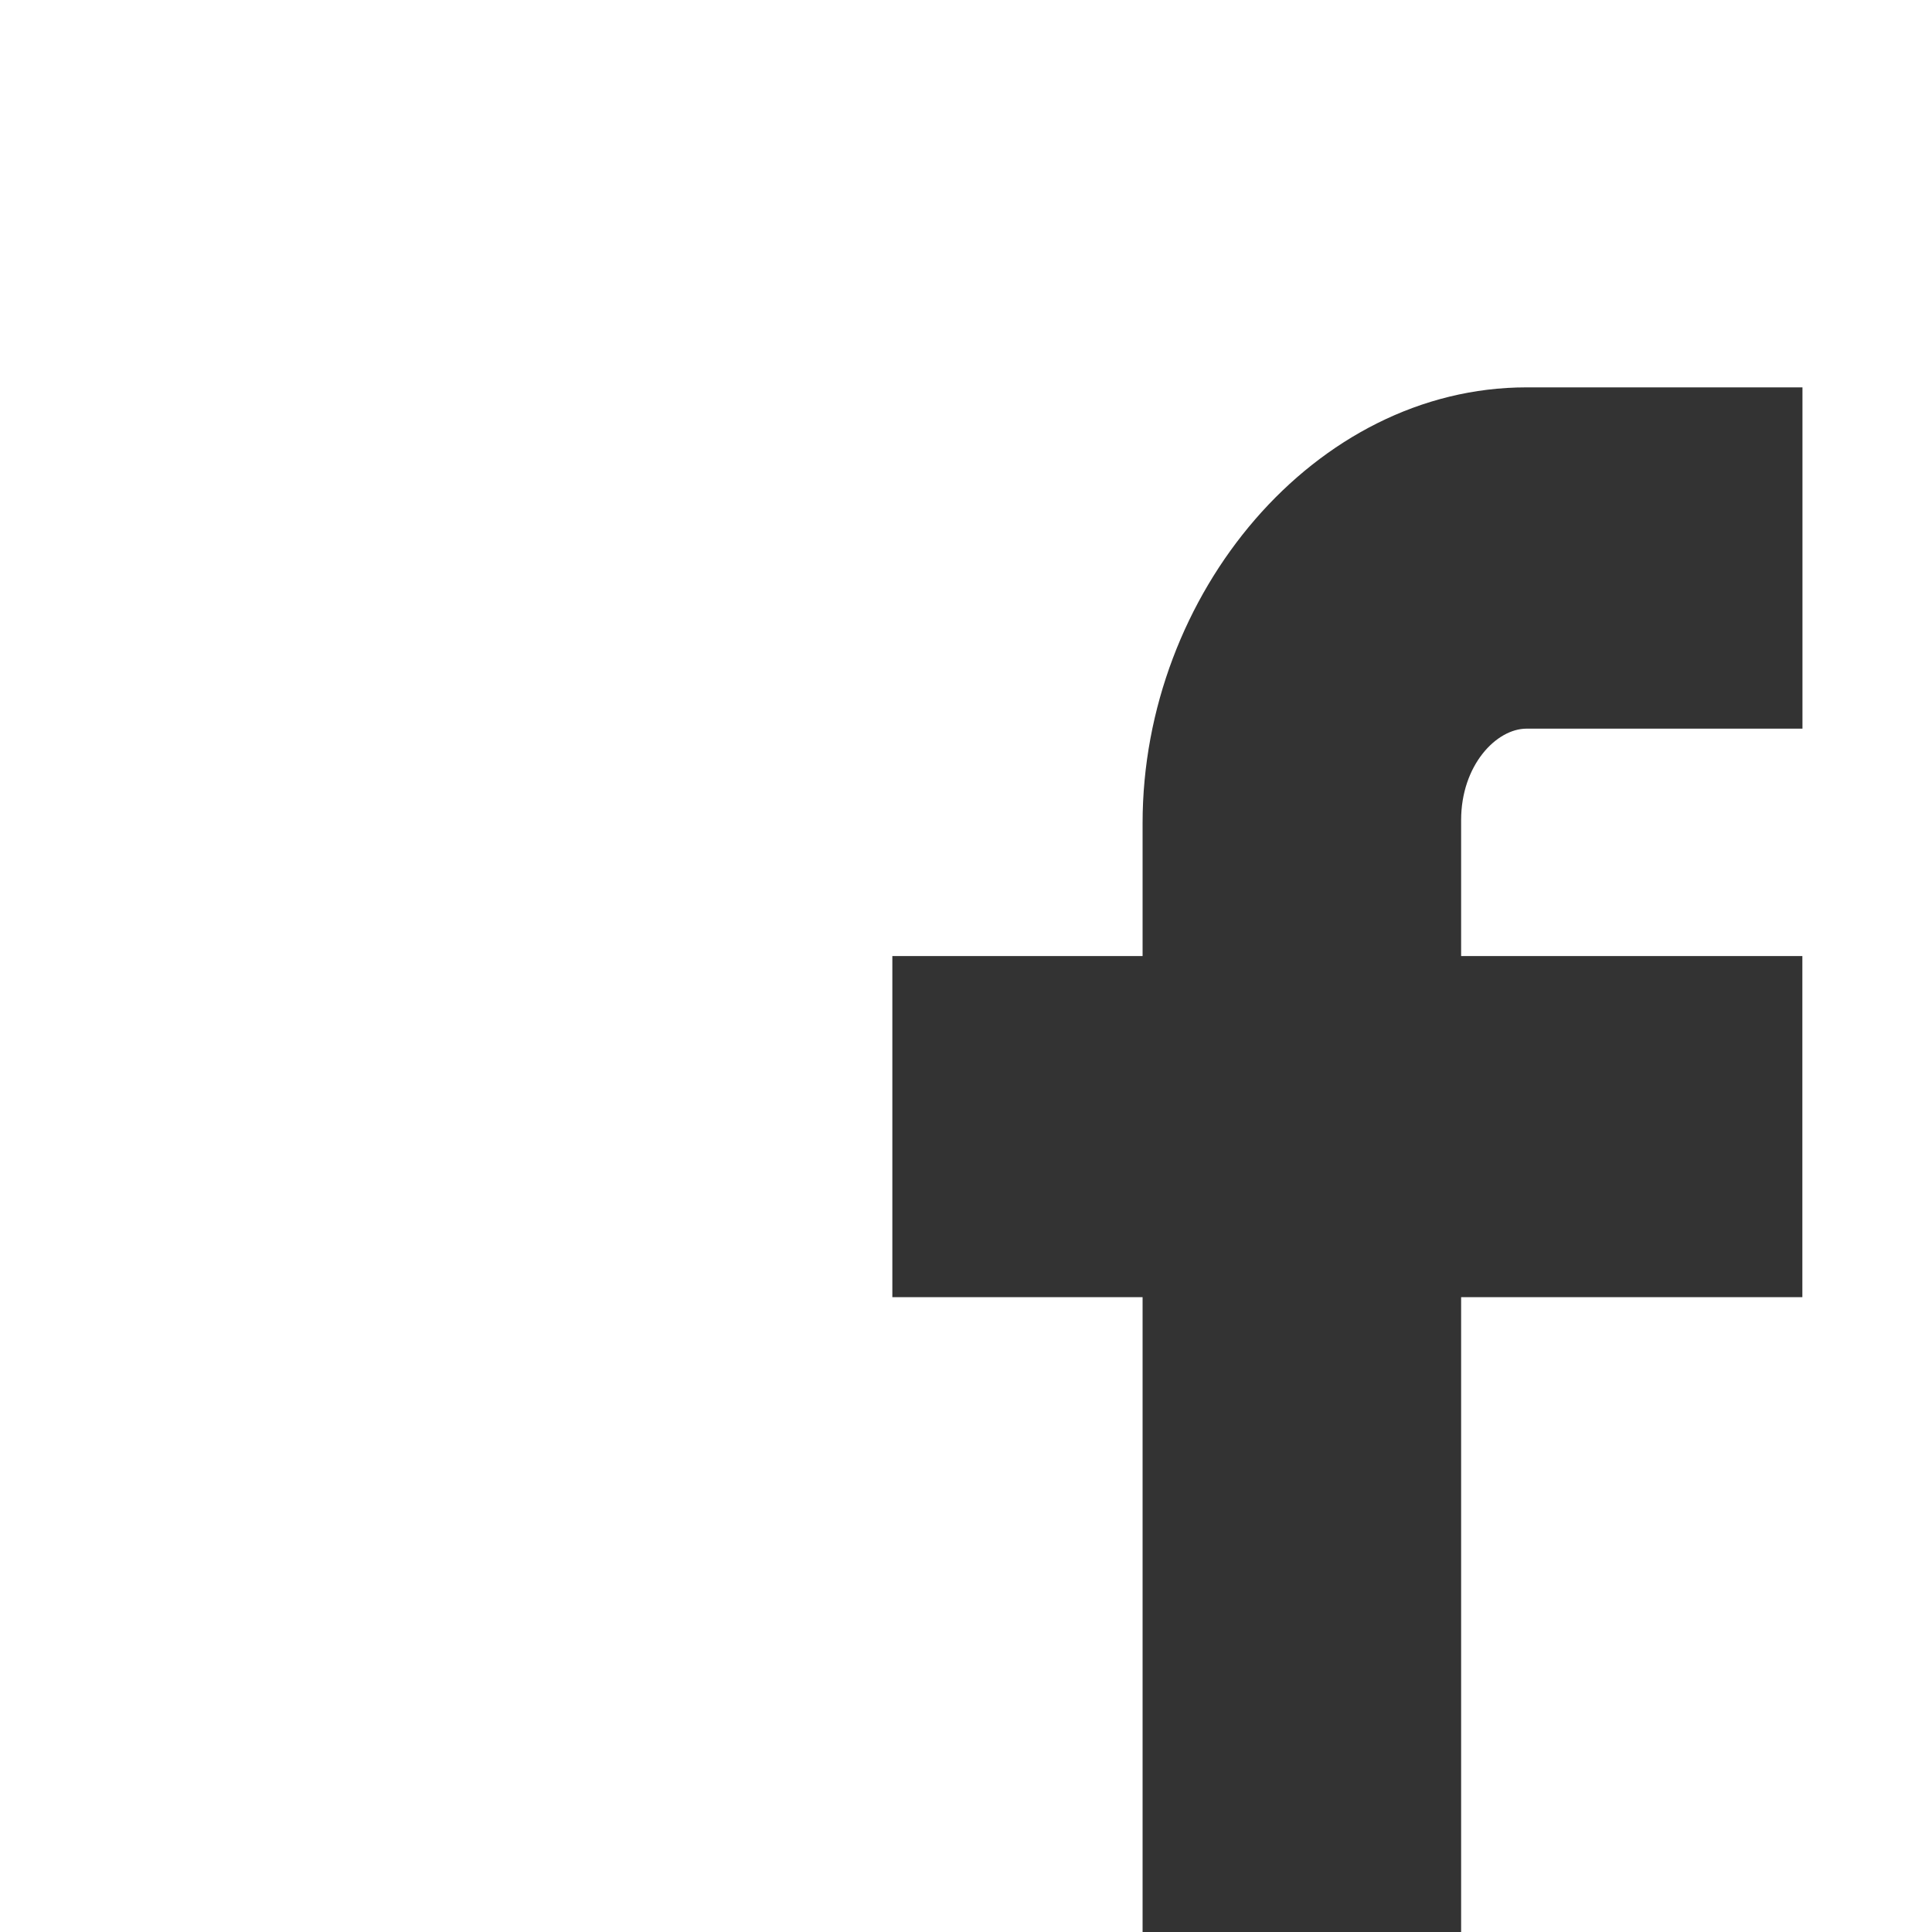 <svg width="50" height="50" xmlns="http://www.w3.org/2000/svg">
 <rect width="100%" height="100%" fill="#333333" stroke="none"/>
 <defs>
  <clipPath id="clipPath16">
   <path id="path18" d="m-283.955,1166.33l612,0l0,-792l-612,0l0,792z"/>
  </clipPath>
 </defs>
 <g>
  <title>Layer 1</title>
  <g id="g10" transform="matrix(1.25 0 0 -1.25 0 990)">
   <g id="g12">
    <g id="g14" clip-path="url(#clipPath16)">
     <g id="g20">
      <path fill="#ffffff" fill-rule="nonzero" id="path22" d="m0.001,749.33l23.655,0l0,15.813l-5.181,0l0,7.063l5.181,0l0,2.752c0,4.746 3.569,9.022 7.949,9.022l5.713,0l0,-7.066l-5.713,0c-0.625,0 -1.354,-0.757 -1.354,-1.894l0,-2.814l7.065,0l0,-7.063l-7.065,0l0,-15.813l12.419,0l0,42.67l-42.67,0l0,-42.67l0.001,0z"/>
     </g>
    </g>
   </g>
  </g>
 </g>
</svg>

